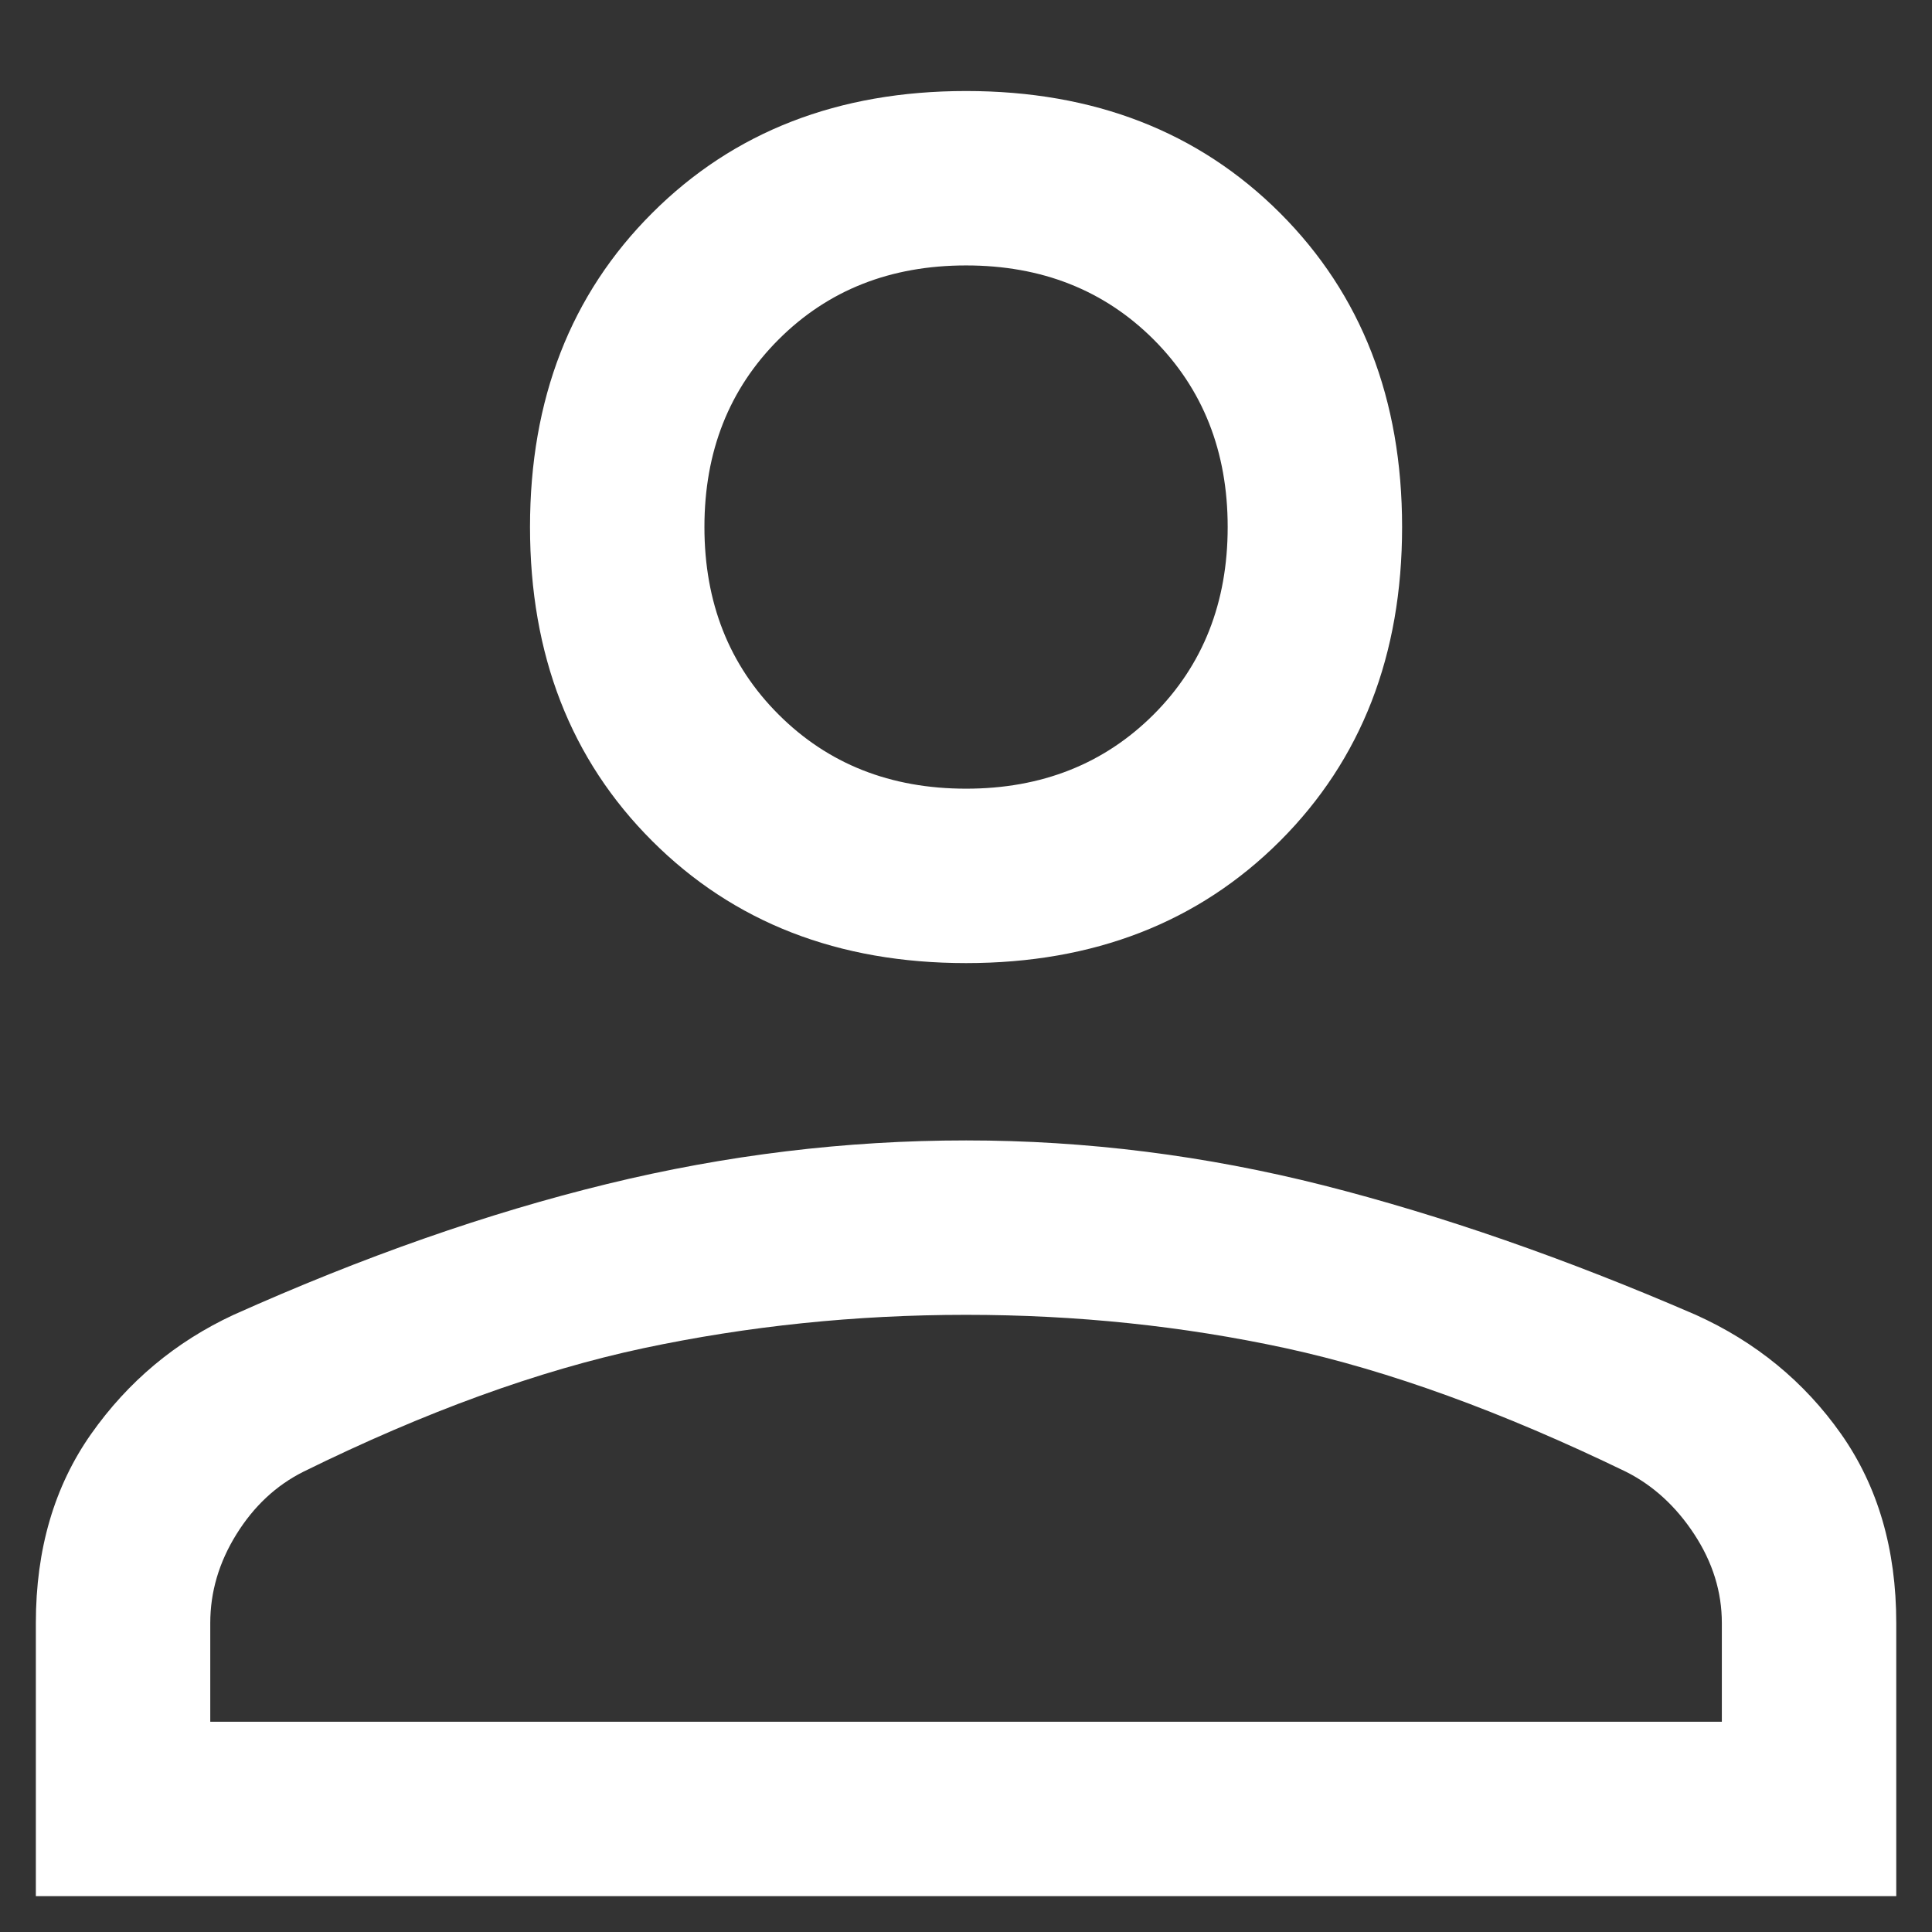 <svg width="18" height="18" viewBox="0 0 18 18" fill="none" xmlns="http://www.w3.org/2000/svg">
<rect x="0" y="0" width="18" height="18" fill="#333333" stroke="none"/>
<path d="M9.001 8.973C7.809 8.973 6.834 8.593 6.076 7.835C5.317 7.077 4.938 6.102 4.938 4.91C4.938 3.718 5.317 2.743 6.076 1.985C6.834 1.227 7.809 0.848 9.001 0.848C10.192 0.848 11.167 1.227 11.926 1.985C12.684 2.743 13.063 3.718 13.063 4.91C13.063 6.102 12.684 7.077 11.926 7.835C11.167 8.593 10.192 8.973 9.001 8.973ZM0.334 17.666V15.121C0.334 14.434 0.506 13.848 0.849 13.36C1.192 12.873 1.634 12.502 2.176 12.25C3.385 11.708 4.545 11.302 5.656 11.031C6.766 10.76 7.881 10.625 9.001 10.625C10.12 10.625 11.23 10.765 12.332 11.044C13.433 11.324 14.589 11.726 15.799 12.25C16.358 12.502 16.81 12.873 17.153 13.36C17.496 13.848 17.667 14.434 17.667 15.121V17.666H0.334ZM1.959 16.041H16.042V15.121C16.042 14.832 15.957 14.556 15.785 14.294C15.614 14.033 15.401 13.839 15.149 13.712C13.993 13.152 12.937 12.769 11.98 12.561C11.023 12.354 10.03 12.25 9.001 12.25C7.971 12.25 6.969 12.354 5.994 12.561C5.019 12.769 3.963 13.152 2.826 13.712C2.573 13.839 2.365 14.033 2.203 14.294C2.04 14.556 1.959 14.832 1.959 15.121V16.041ZM9.001 7.348C9.705 7.348 10.287 7.117 10.748 6.657C11.208 6.197 11.438 5.614 11.438 4.91C11.438 4.206 11.208 3.624 10.748 3.163C10.287 2.703 9.705 2.473 9.001 2.473C8.296 2.473 7.714 2.703 7.254 3.163C6.793 3.624 6.563 4.206 6.563 4.91C6.563 5.614 6.793 6.197 7.254 6.657C7.714 7.117 8.296 7.348 9.001 7.348Z" fill="white"/>
</svg>
